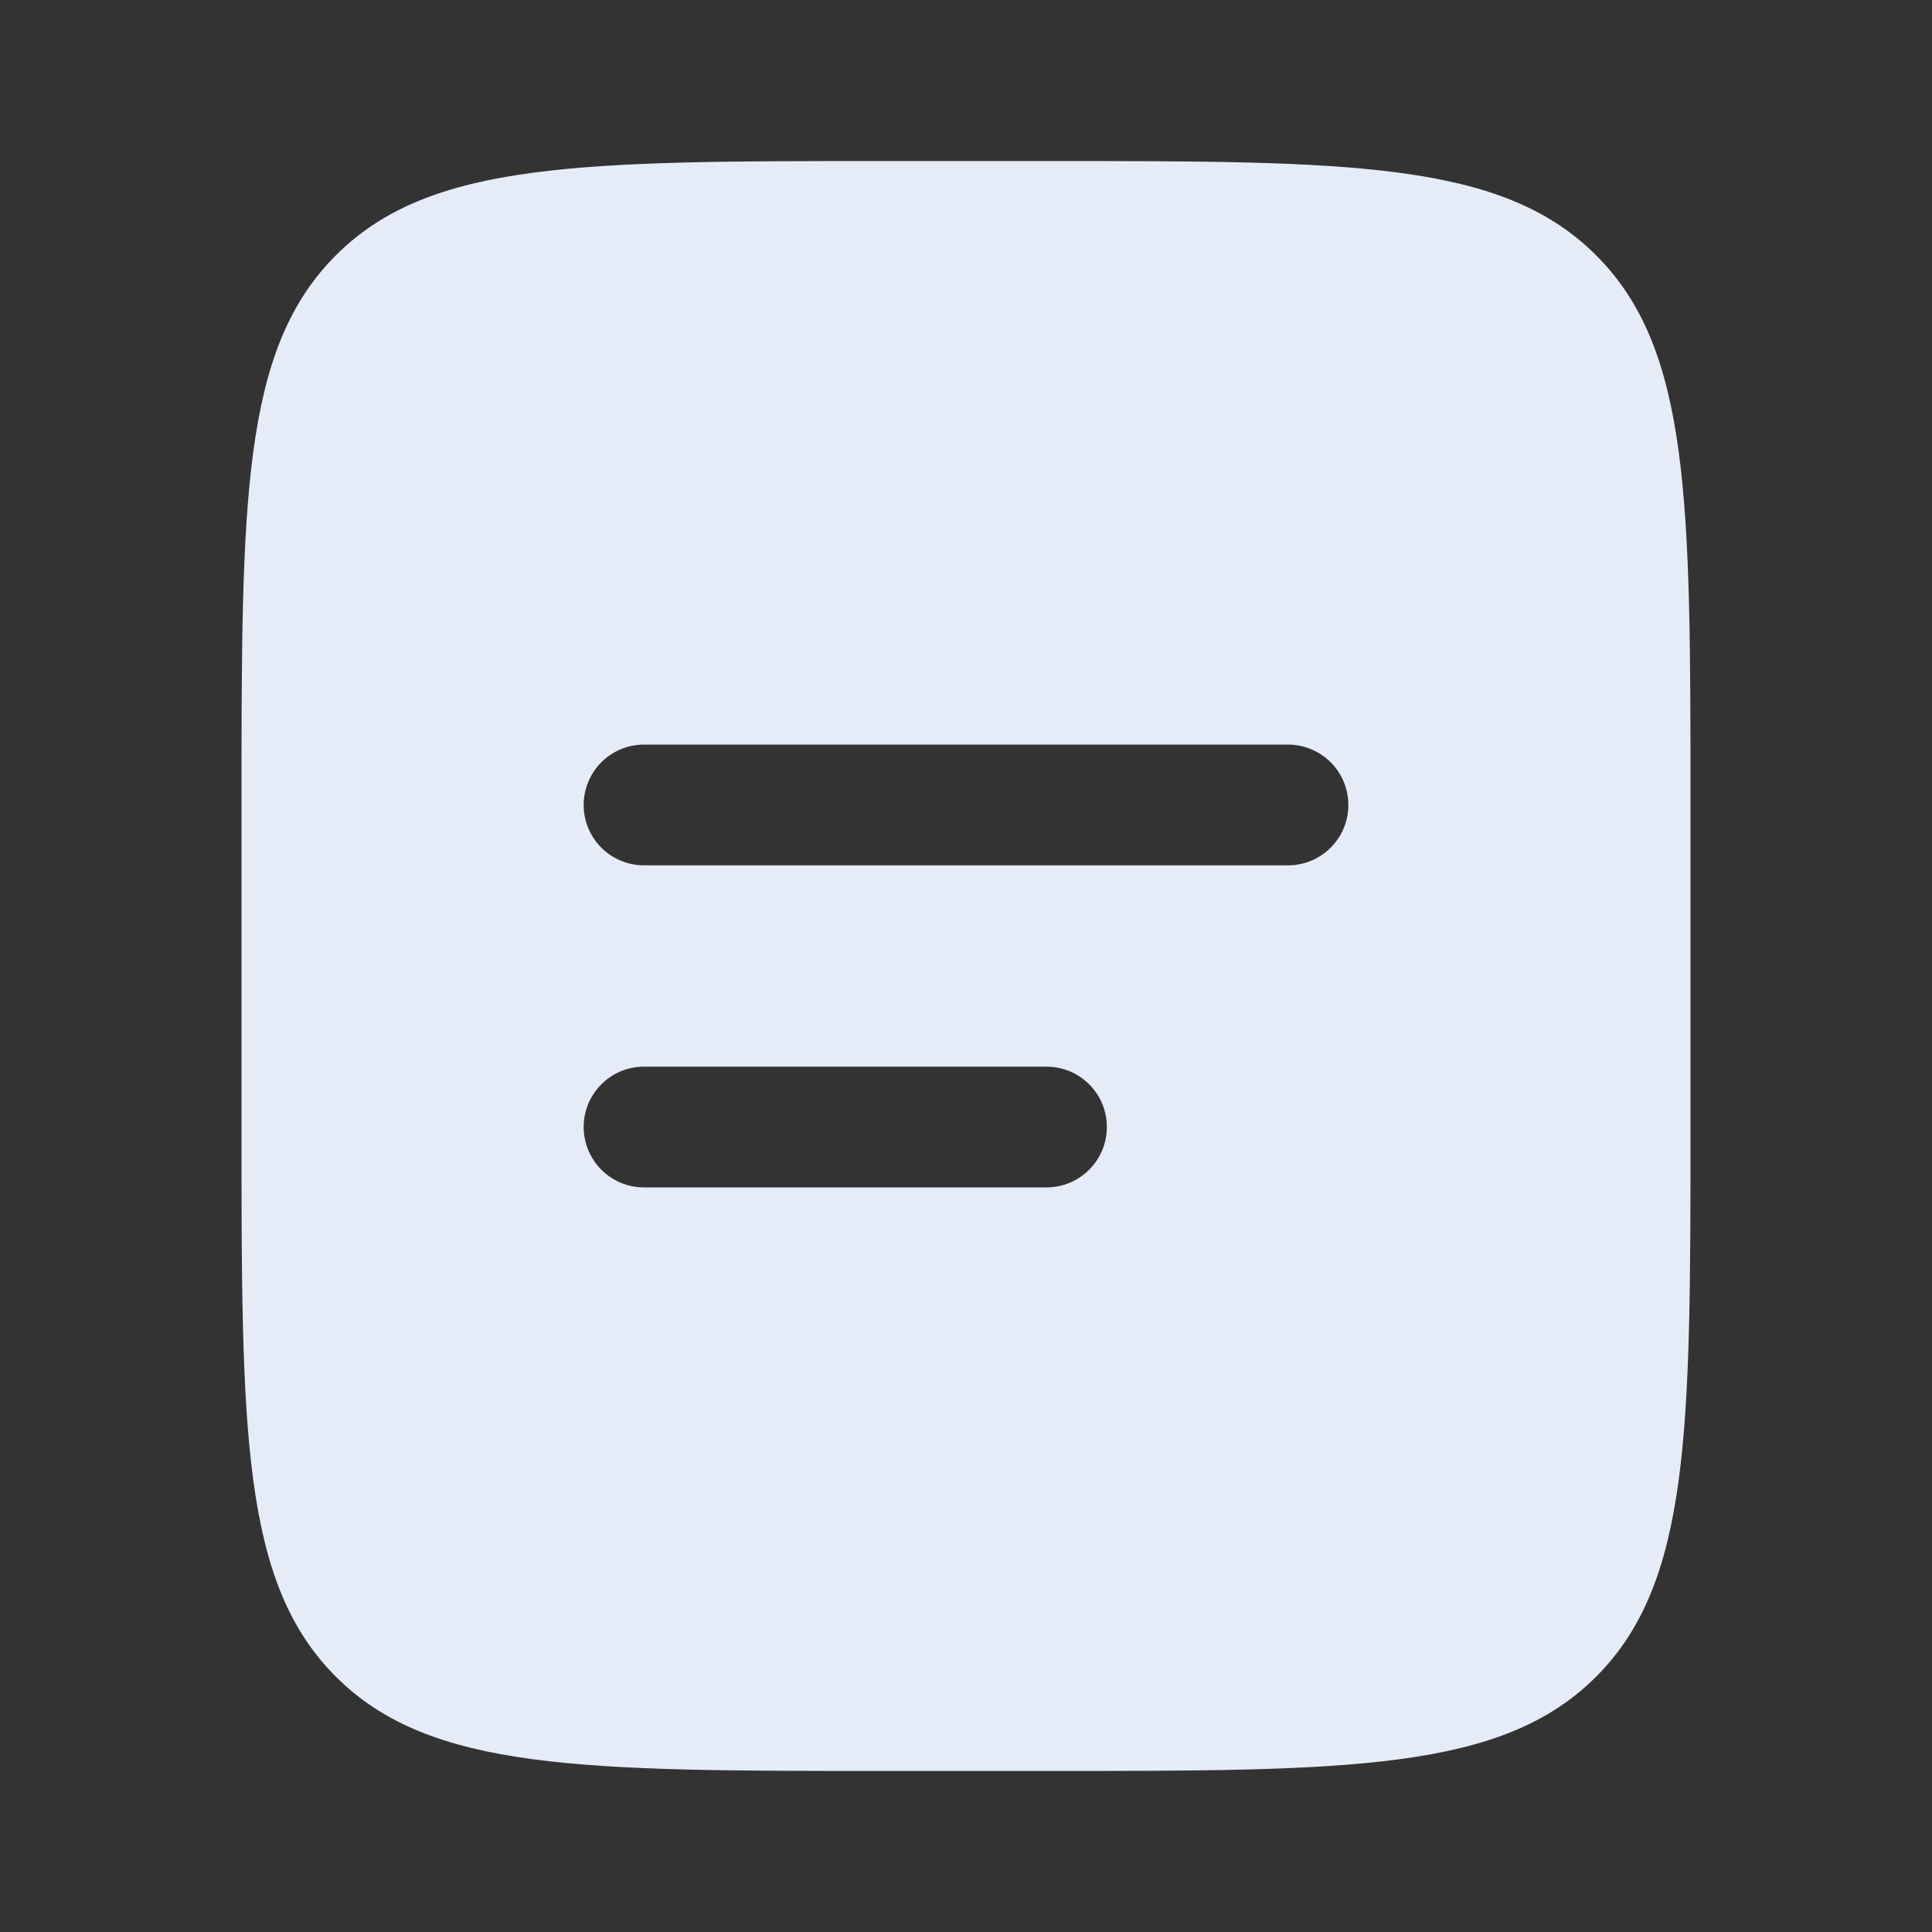 <svg width="20" height="20" viewBox="0 0 20 20" fill="none" xmlns="http://www.w3.org/2000/svg">
<rect x="0" y="0" width="20" height="20" fill="#333333" stroke="none"/>
<path fill-rule="evenodd" clip-rule="evenodd" d="M3.477 2.643C2.5 3.619 2.5 5.191 2.5 8.333V11.667C2.5 14.809 2.5 16.381 3.477 17.357C4.453 18.332 6.024 18.333 9.167 18.333H10.833C13.976 18.333 15.547 18.333 16.523 17.357C17.499 16.38 17.5 14.809 17.5 11.667V8.333C17.5 5.191 17.5 3.619 16.523 2.643C15.547 1.667 13.976 1.667 10.833 1.667H9.167C6.024 1.667 4.452 1.667 3.477 2.643ZM6.667 7.708C6.501 7.708 6.342 7.774 6.225 7.891C6.108 8.009 6.042 8.168 6.042 8.333C6.042 8.499 6.108 8.658 6.225 8.775C6.342 8.892 6.501 8.958 6.667 8.958H13.333C13.499 8.958 13.658 8.892 13.775 8.775C13.893 8.658 13.958 8.499 13.958 8.333C13.958 8.168 13.893 8.009 13.775 7.891C13.658 7.774 13.499 7.708 13.333 7.708H6.667ZM6.667 11.042C6.501 11.042 6.342 11.107 6.225 11.225C6.108 11.342 6.042 11.501 6.042 11.667C6.042 11.832 6.108 11.991 6.225 12.109C6.342 12.226 6.501 12.292 6.667 12.292H10.833C10.999 12.292 11.158 12.226 11.275 12.109C11.393 11.991 11.458 11.832 11.458 11.667C11.458 11.501 11.393 11.342 11.275 11.225C11.158 11.107 10.999 11.042 10.833 11.042H6.667Z" fill="#E5ECF8"/>
</svg>
